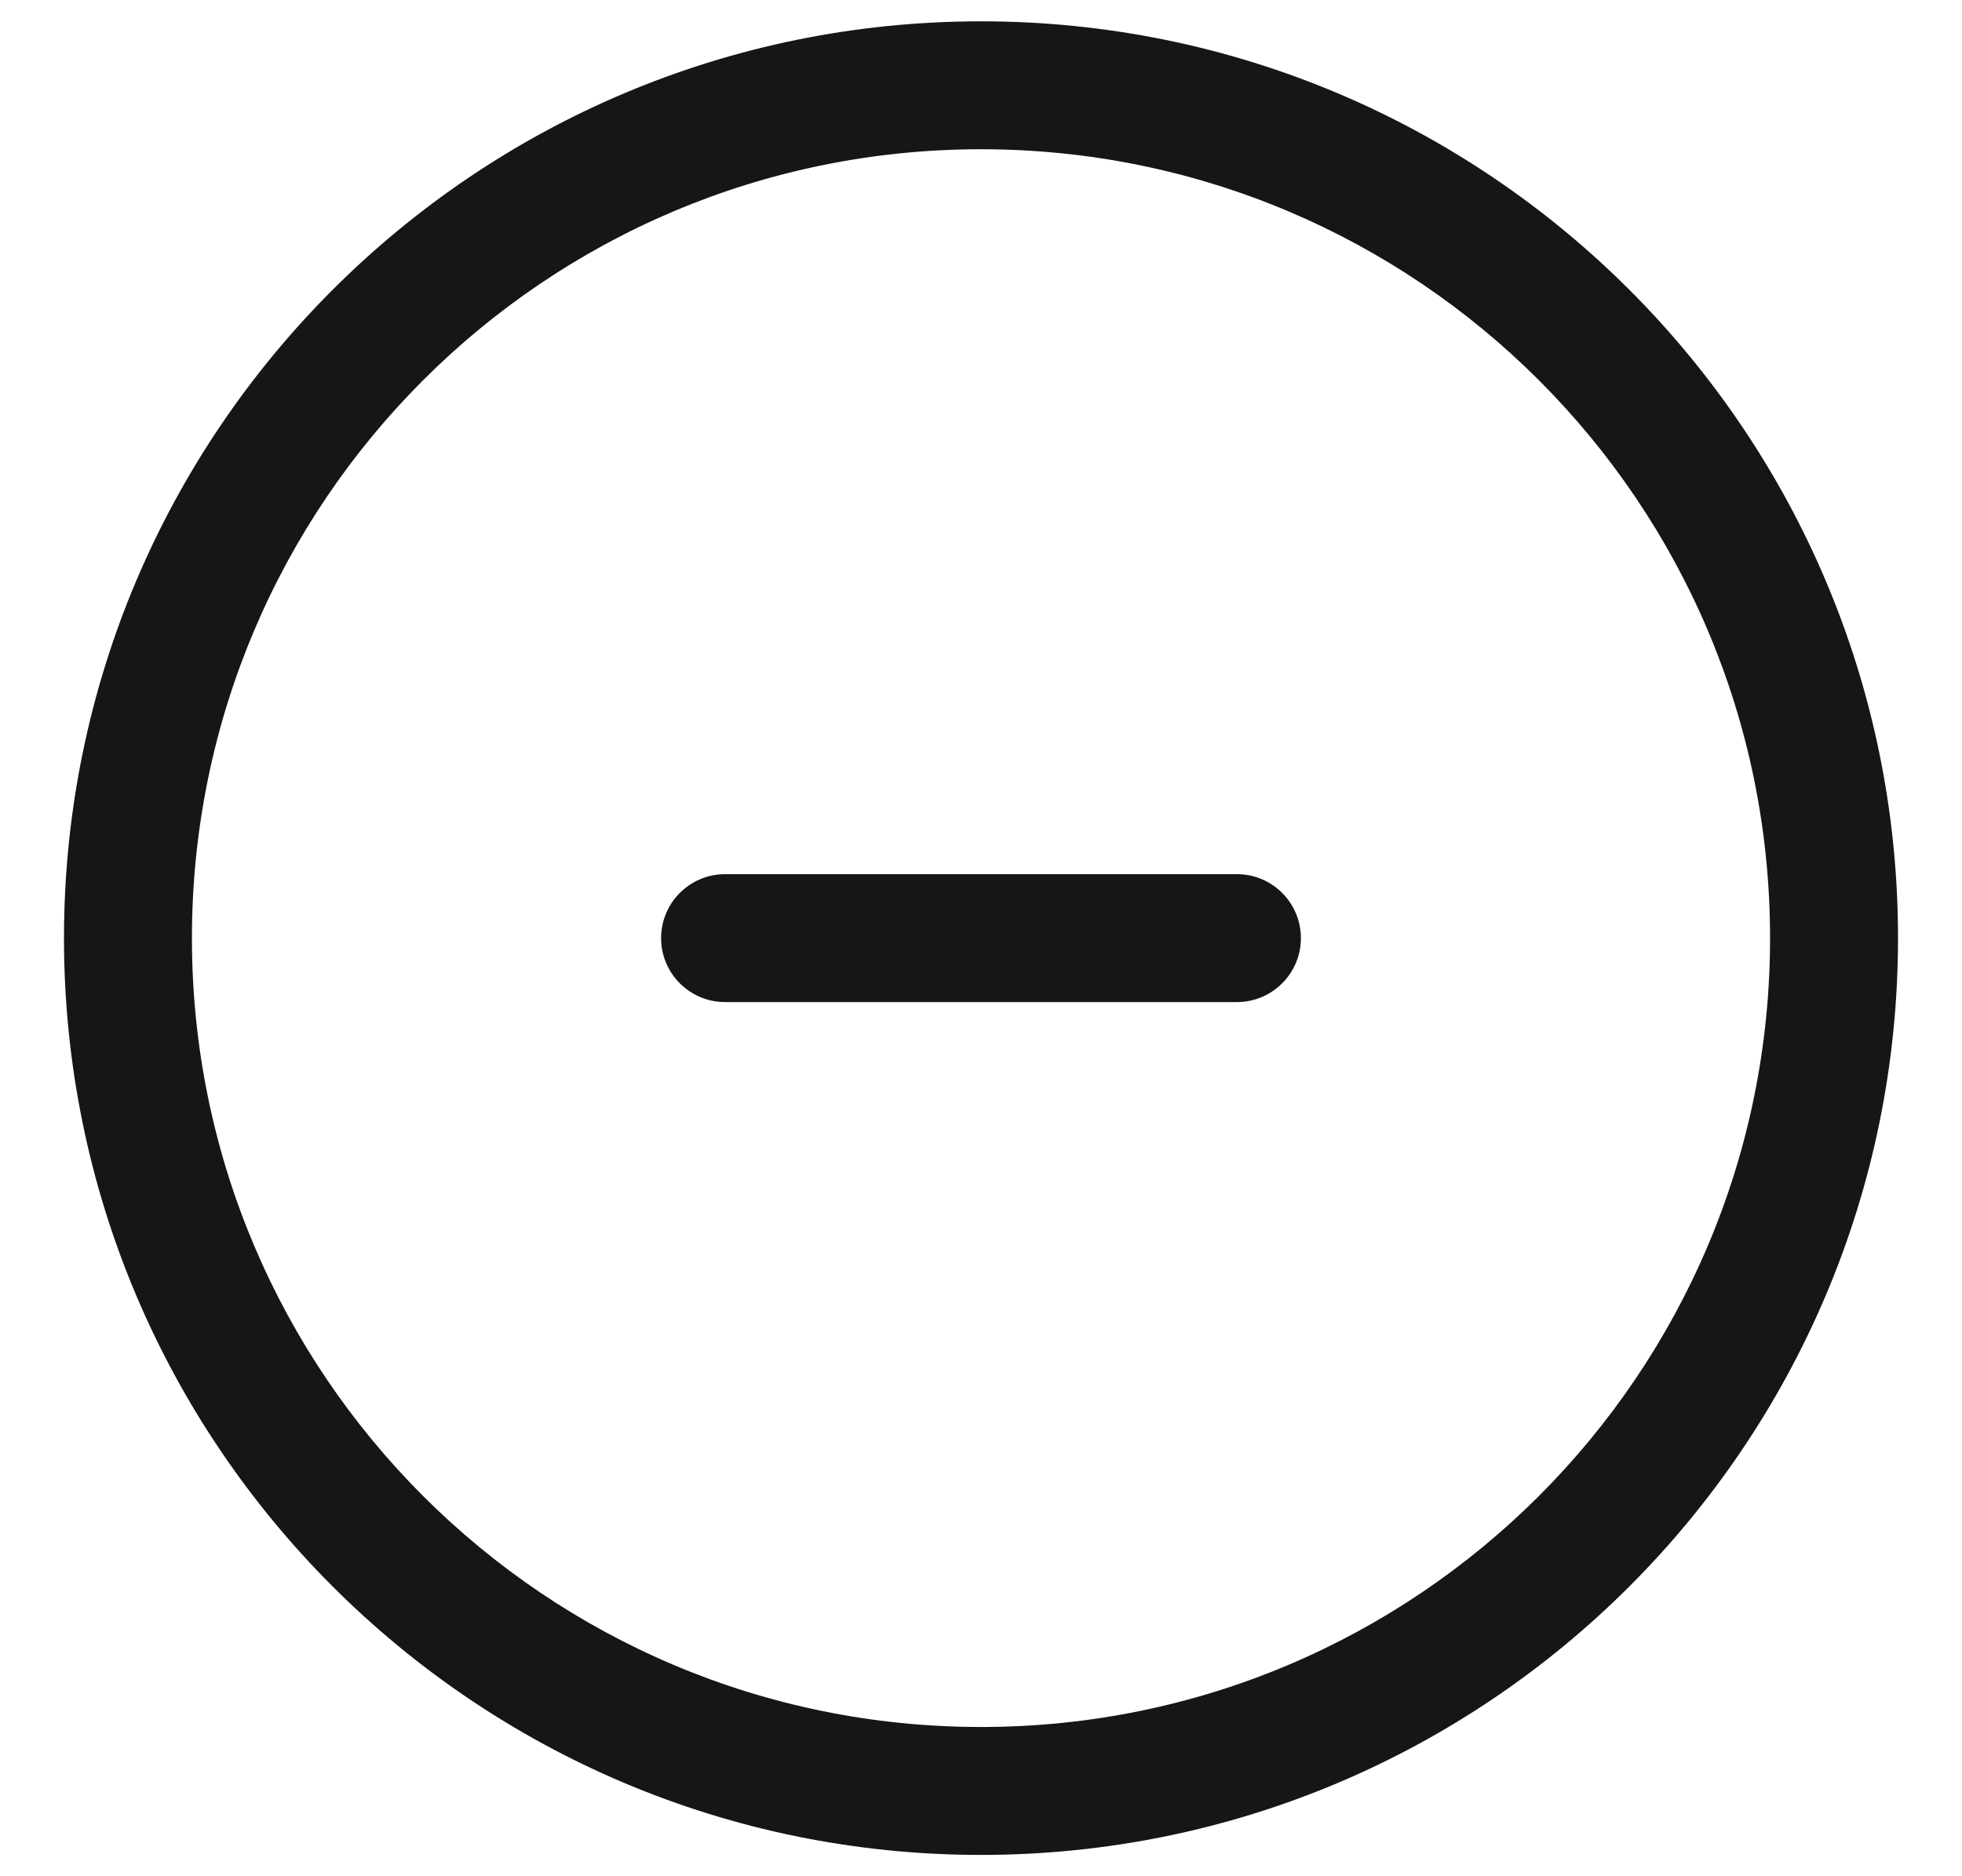 <svg width="23" height="22" viewBox="0 0 23 22" fill="none" xmlns="http://www.w3.org/2000/svg">
<path d="M14.5 11.75C14.914 11.75 15.25 11.414 15.25 11C15.25 10.586 14.914 10.25 14.5 10.25H8.5C8.086 10.25 7.75 10.586 7.75 11C7.75 11.414 8.086 11.75 8.5 11.75H14.5Z" fill="#141618"/>
<path fill-rule="evenodd" clip-rule="evenodd" d="M11.5 0.25C5.563 0.25 0.75 5.063 0.75 11C0.75 16.937 5.563 21.75 11.5 21.75C17.437 21.75 22.25 16.937 22.25 11C22.25 5.063 17.437 0.25 11.5 0.25ZM2.25 11C2.25 5.891 6.391 1.75 11.5 1.75C16.609 1.75 20.75 5.891 20.75 11C20.75 16.109 16.609 20.25 11.5 20.25C6.391 20.25 2.25 16.109 2.25 11Z" fill="#141618"/>
</svg>
